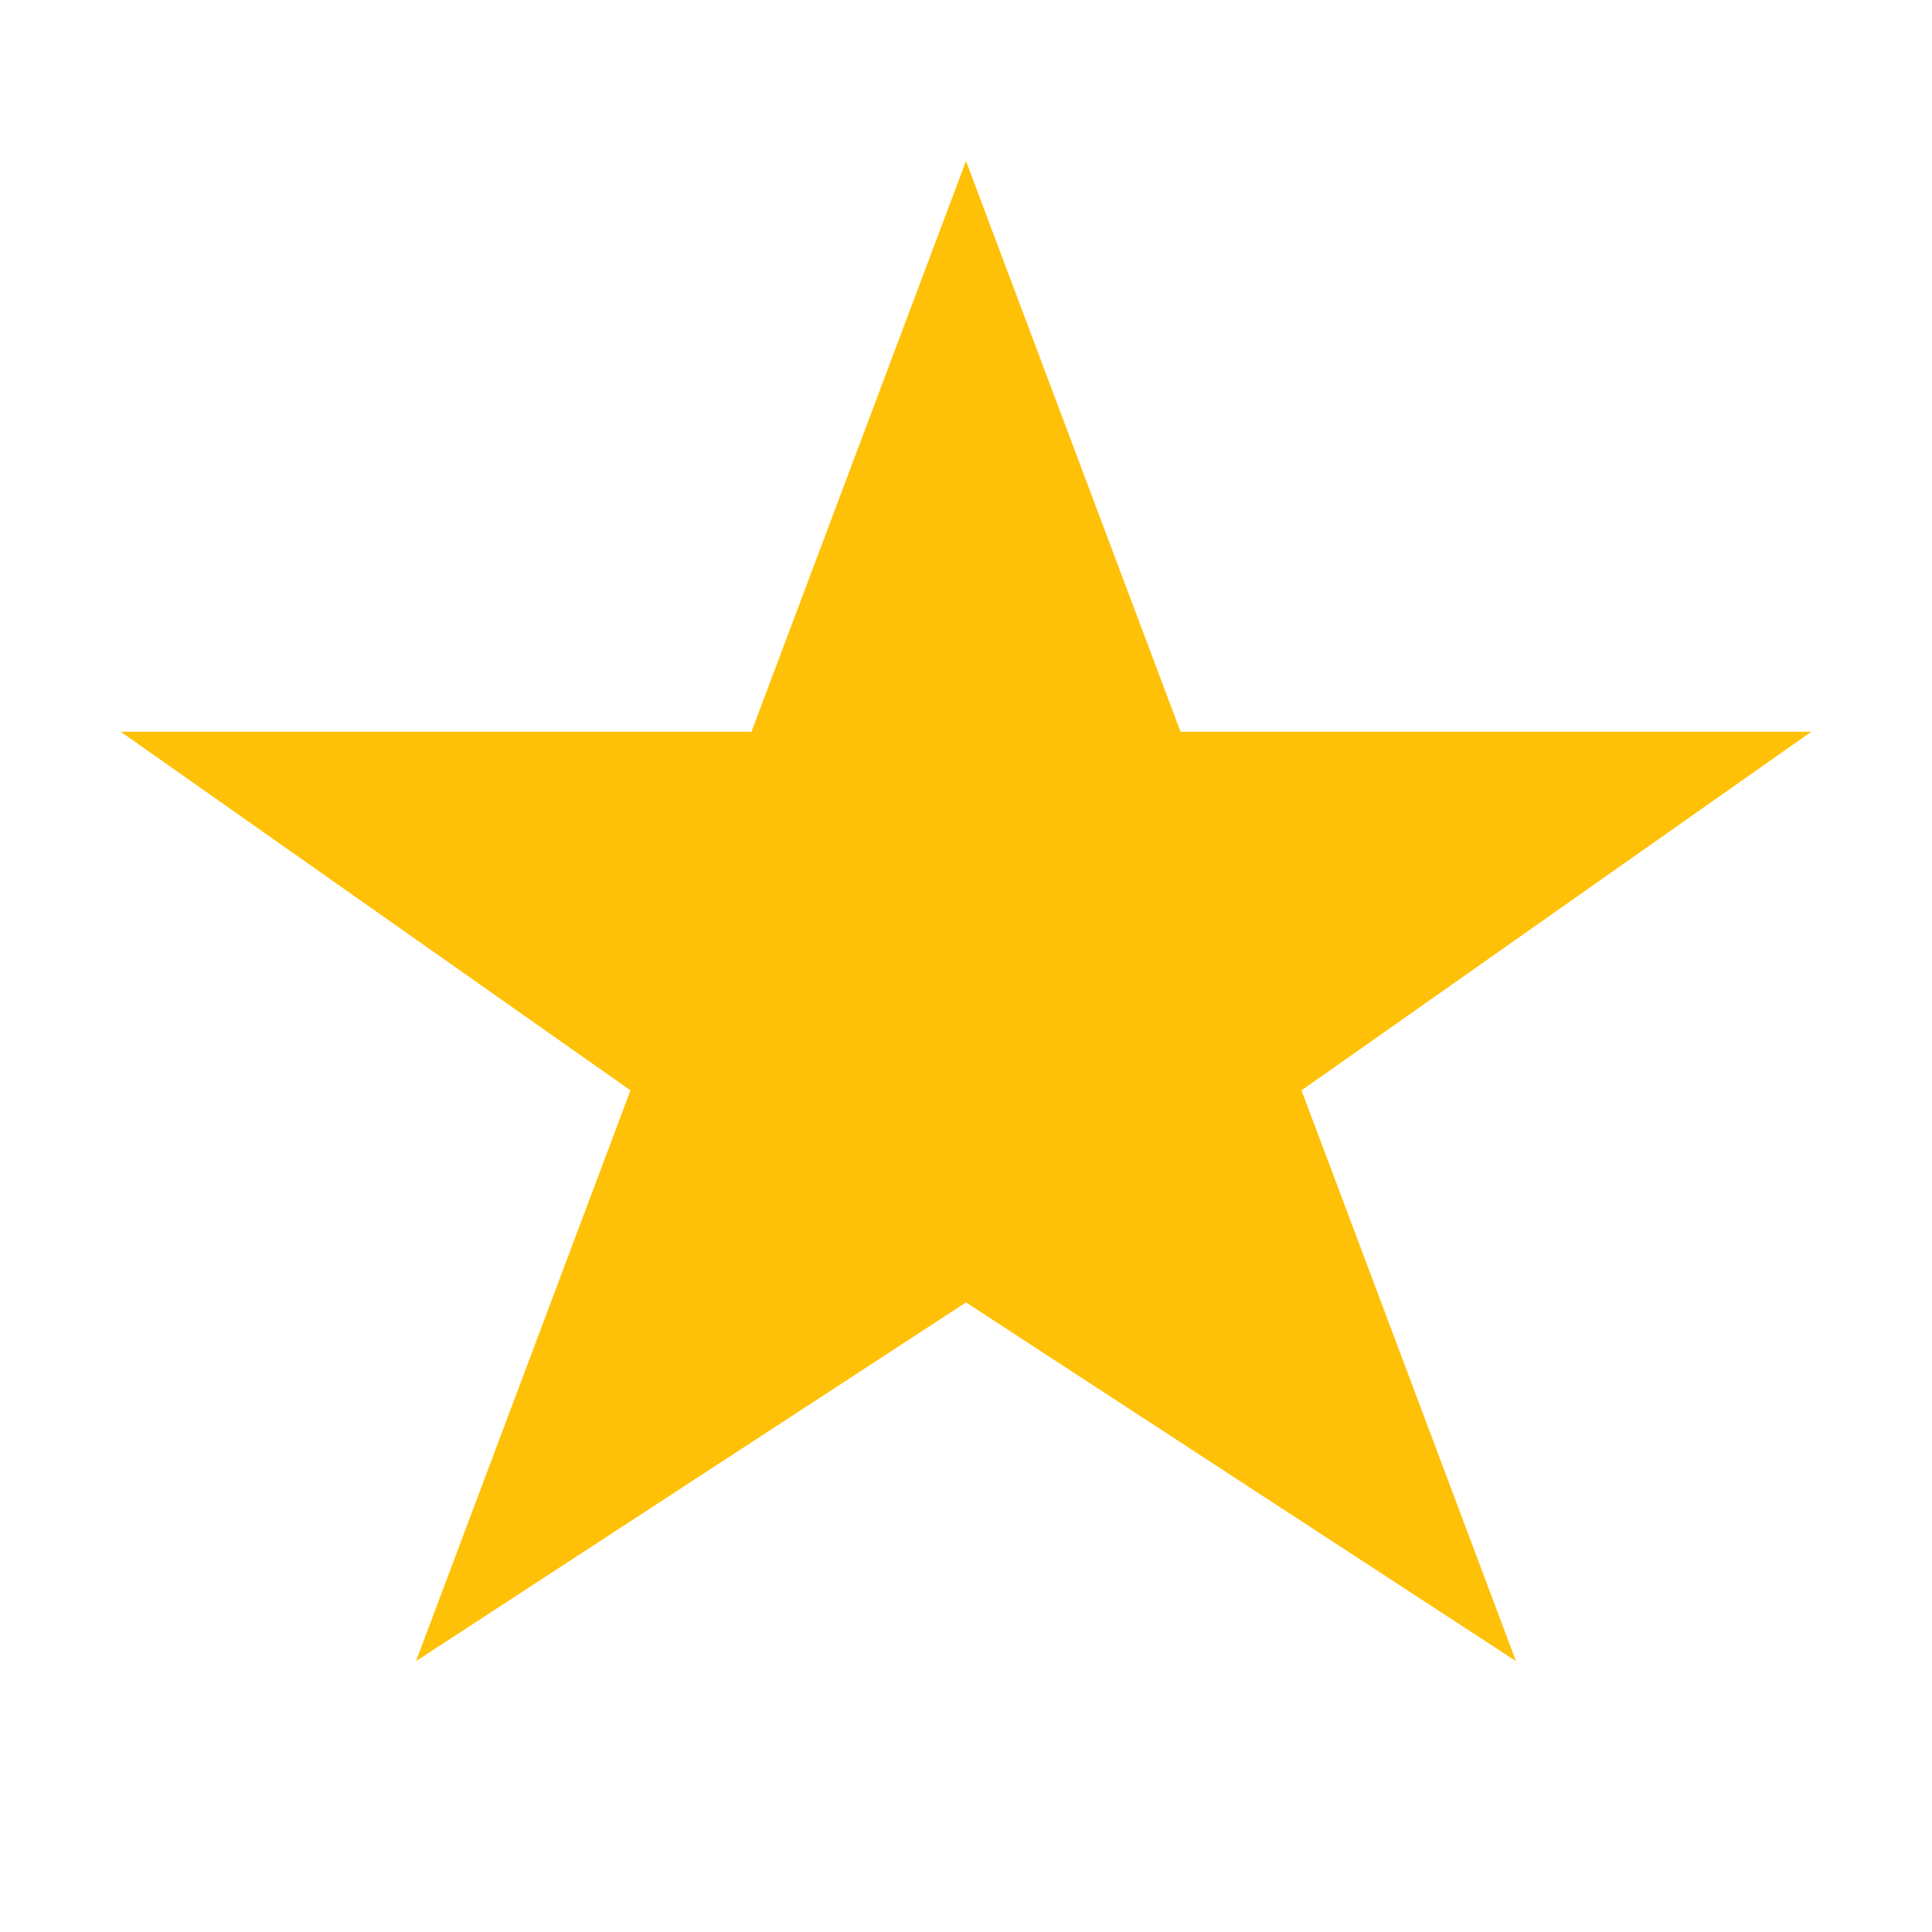 <svg width="150" height="150" viewBox="0 0 24 24" fill="none" xmlns="http://www.w3.org/2000/svg">
  <path d="M12 2L14.665 9.09H22.5L16.168 13.545L18.832 20.635L12 16.179L5.168 20.635L7.832 13.545L1.5 9.09H9.335L12 2Z" fill="#FFC107"/>
</svg>
